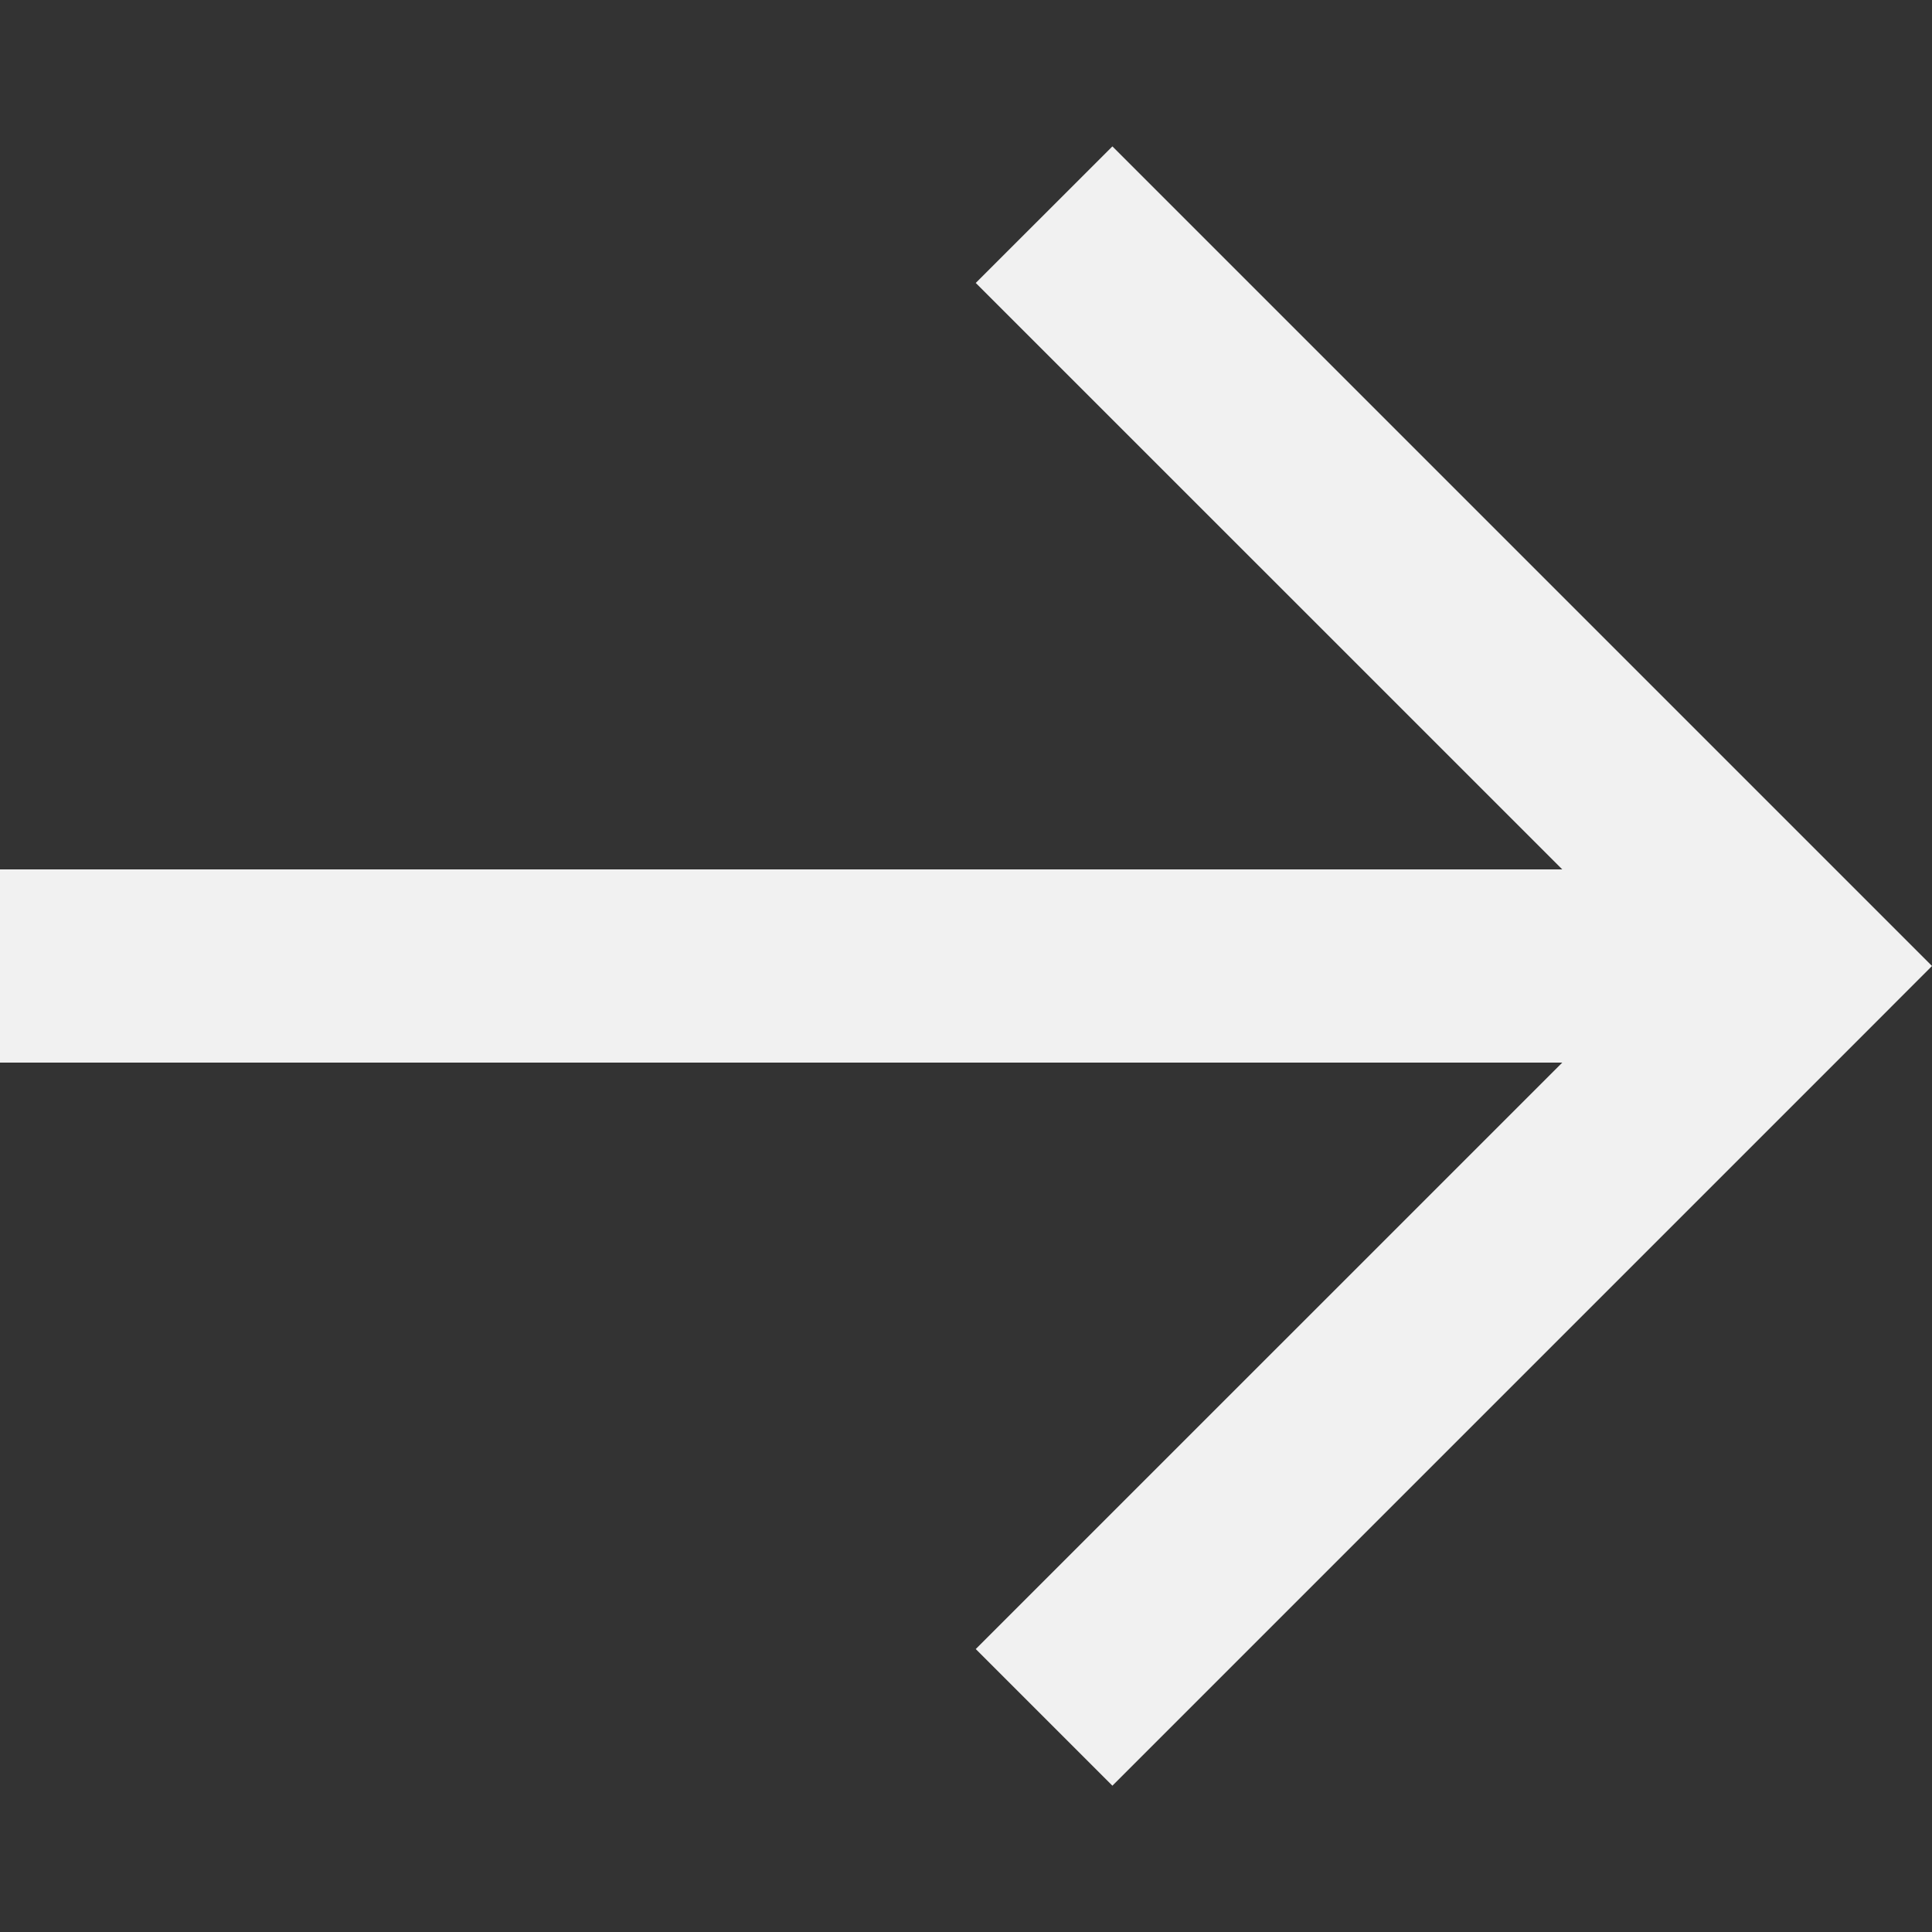 <svg width="22" height="22" viewBox="0 0 22 22" fill="none" xmlns="http://www.w3.org/2000/svg">
<rect x="0" y="0" width="22" height="22" fill="#333333" stroke="none"/>
<g style="mix-blend-mode:difference" clip-path="url(#clip0_950_131)">
<path d="M17.79 9.9L11.111 3.222L12.667 1.667L22 11L21.223 11.778L12.667 20.334L11.111 18.778L17.79 12.1L0 12.1L0 9.9L17.79 9.9Z" fill="#F1F1F1"/>
</g>
<defs>
<clipPath id="clip0_950_131">
<rect width="22" height="22" fill="white" transform="translate(22) rotate(90)"/>
</clipPath>
</defs>
</svg>

